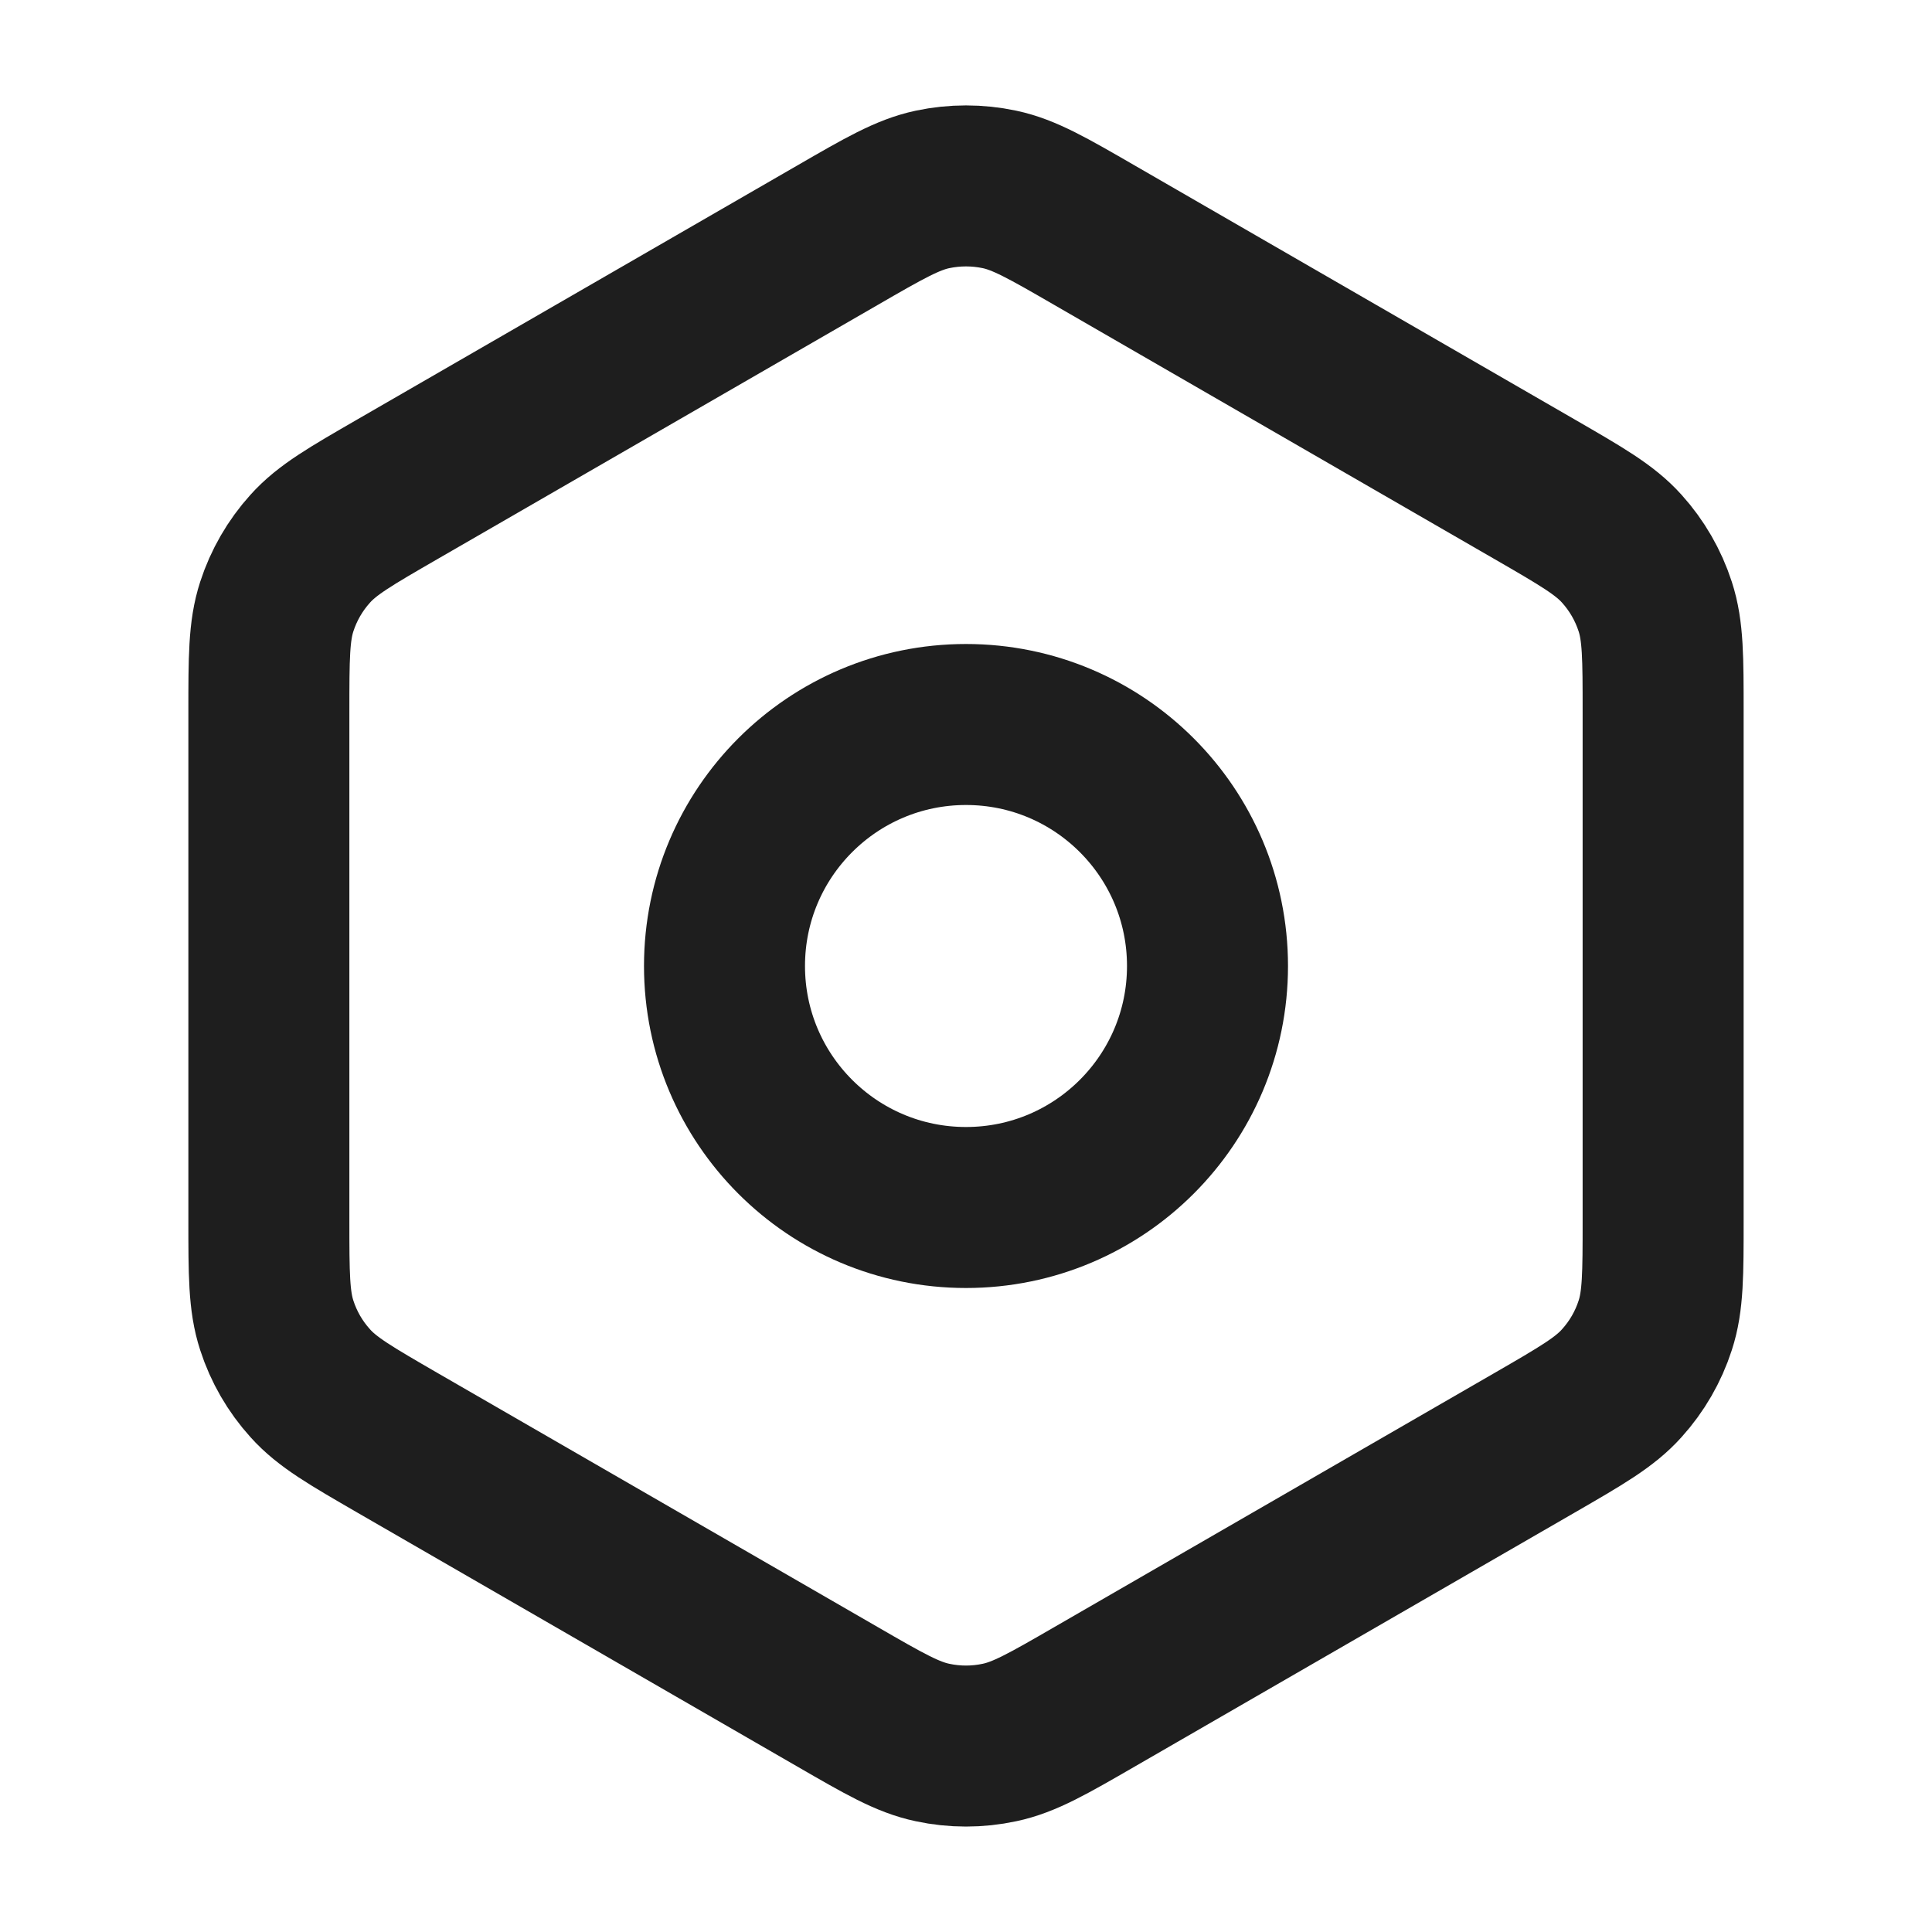 <svg width="24" height="24" viewBox="0 0 24 24" fill="none" xmlns="http://www.w3.org/2000/svg">
<path d="M13.601 21.076L19.061 17.924C19.644 17.587 19.935 17.419 20.146 17.183C20.334 16.975 20.476 16.73 20.562 16.463C20.66 16.163 20.66 15.827 20.66 15.157V8.843C20.66 8.173 20.66 7.837 20.562 7.536C20.476 7.27 20.334 7.024 20.146 6.816C19.936 6.582 19.645 6.414 19.067 6.08L13.6 2.924C13.017 2.587 12.726 2.419 12.416 2.353C12.142 2.295 11.858 2.295 11.584 2.353C11.274 2.419 10.983 2.587 10.4 2.924L4.938 6.077C4.356 6.413 4.065 6.581 3.854 6.816C3.666 7.024 3.524 7.27 3.438 7.536C3.34 7.838 3.34 8.174 3.34 8.847V15.152C3.34 15.825 3.34 16.162 3.438 16.463C3.524 16.73 3.666 16.975 3.854 17.183C4.065 17.419 4.357 17.587 4.939 17.924L10.4 21.076C10.983 21.413 11.274 21.581 11.584 21.646C11.858 21.705 12.142 21.705 12.416 21.646C12.726 21.581 13.018 21.413 13.601 21.076Z" stroke="#1E1E1E" stroke-width="2" stroke-linecap="round" stroke-linejoin="round"/>
<path d="M9 12C9 13.657 10.343 15 12 15C13.657 15 15 13.657 15 12C15 10.343 13.657 9 12 9C10.343 9 9 10.343 9 12Z" stroke="#1E1E1E" stroke-width="2" stroke-linecap="round" stroke-linejoin="round"/>
</svg>
